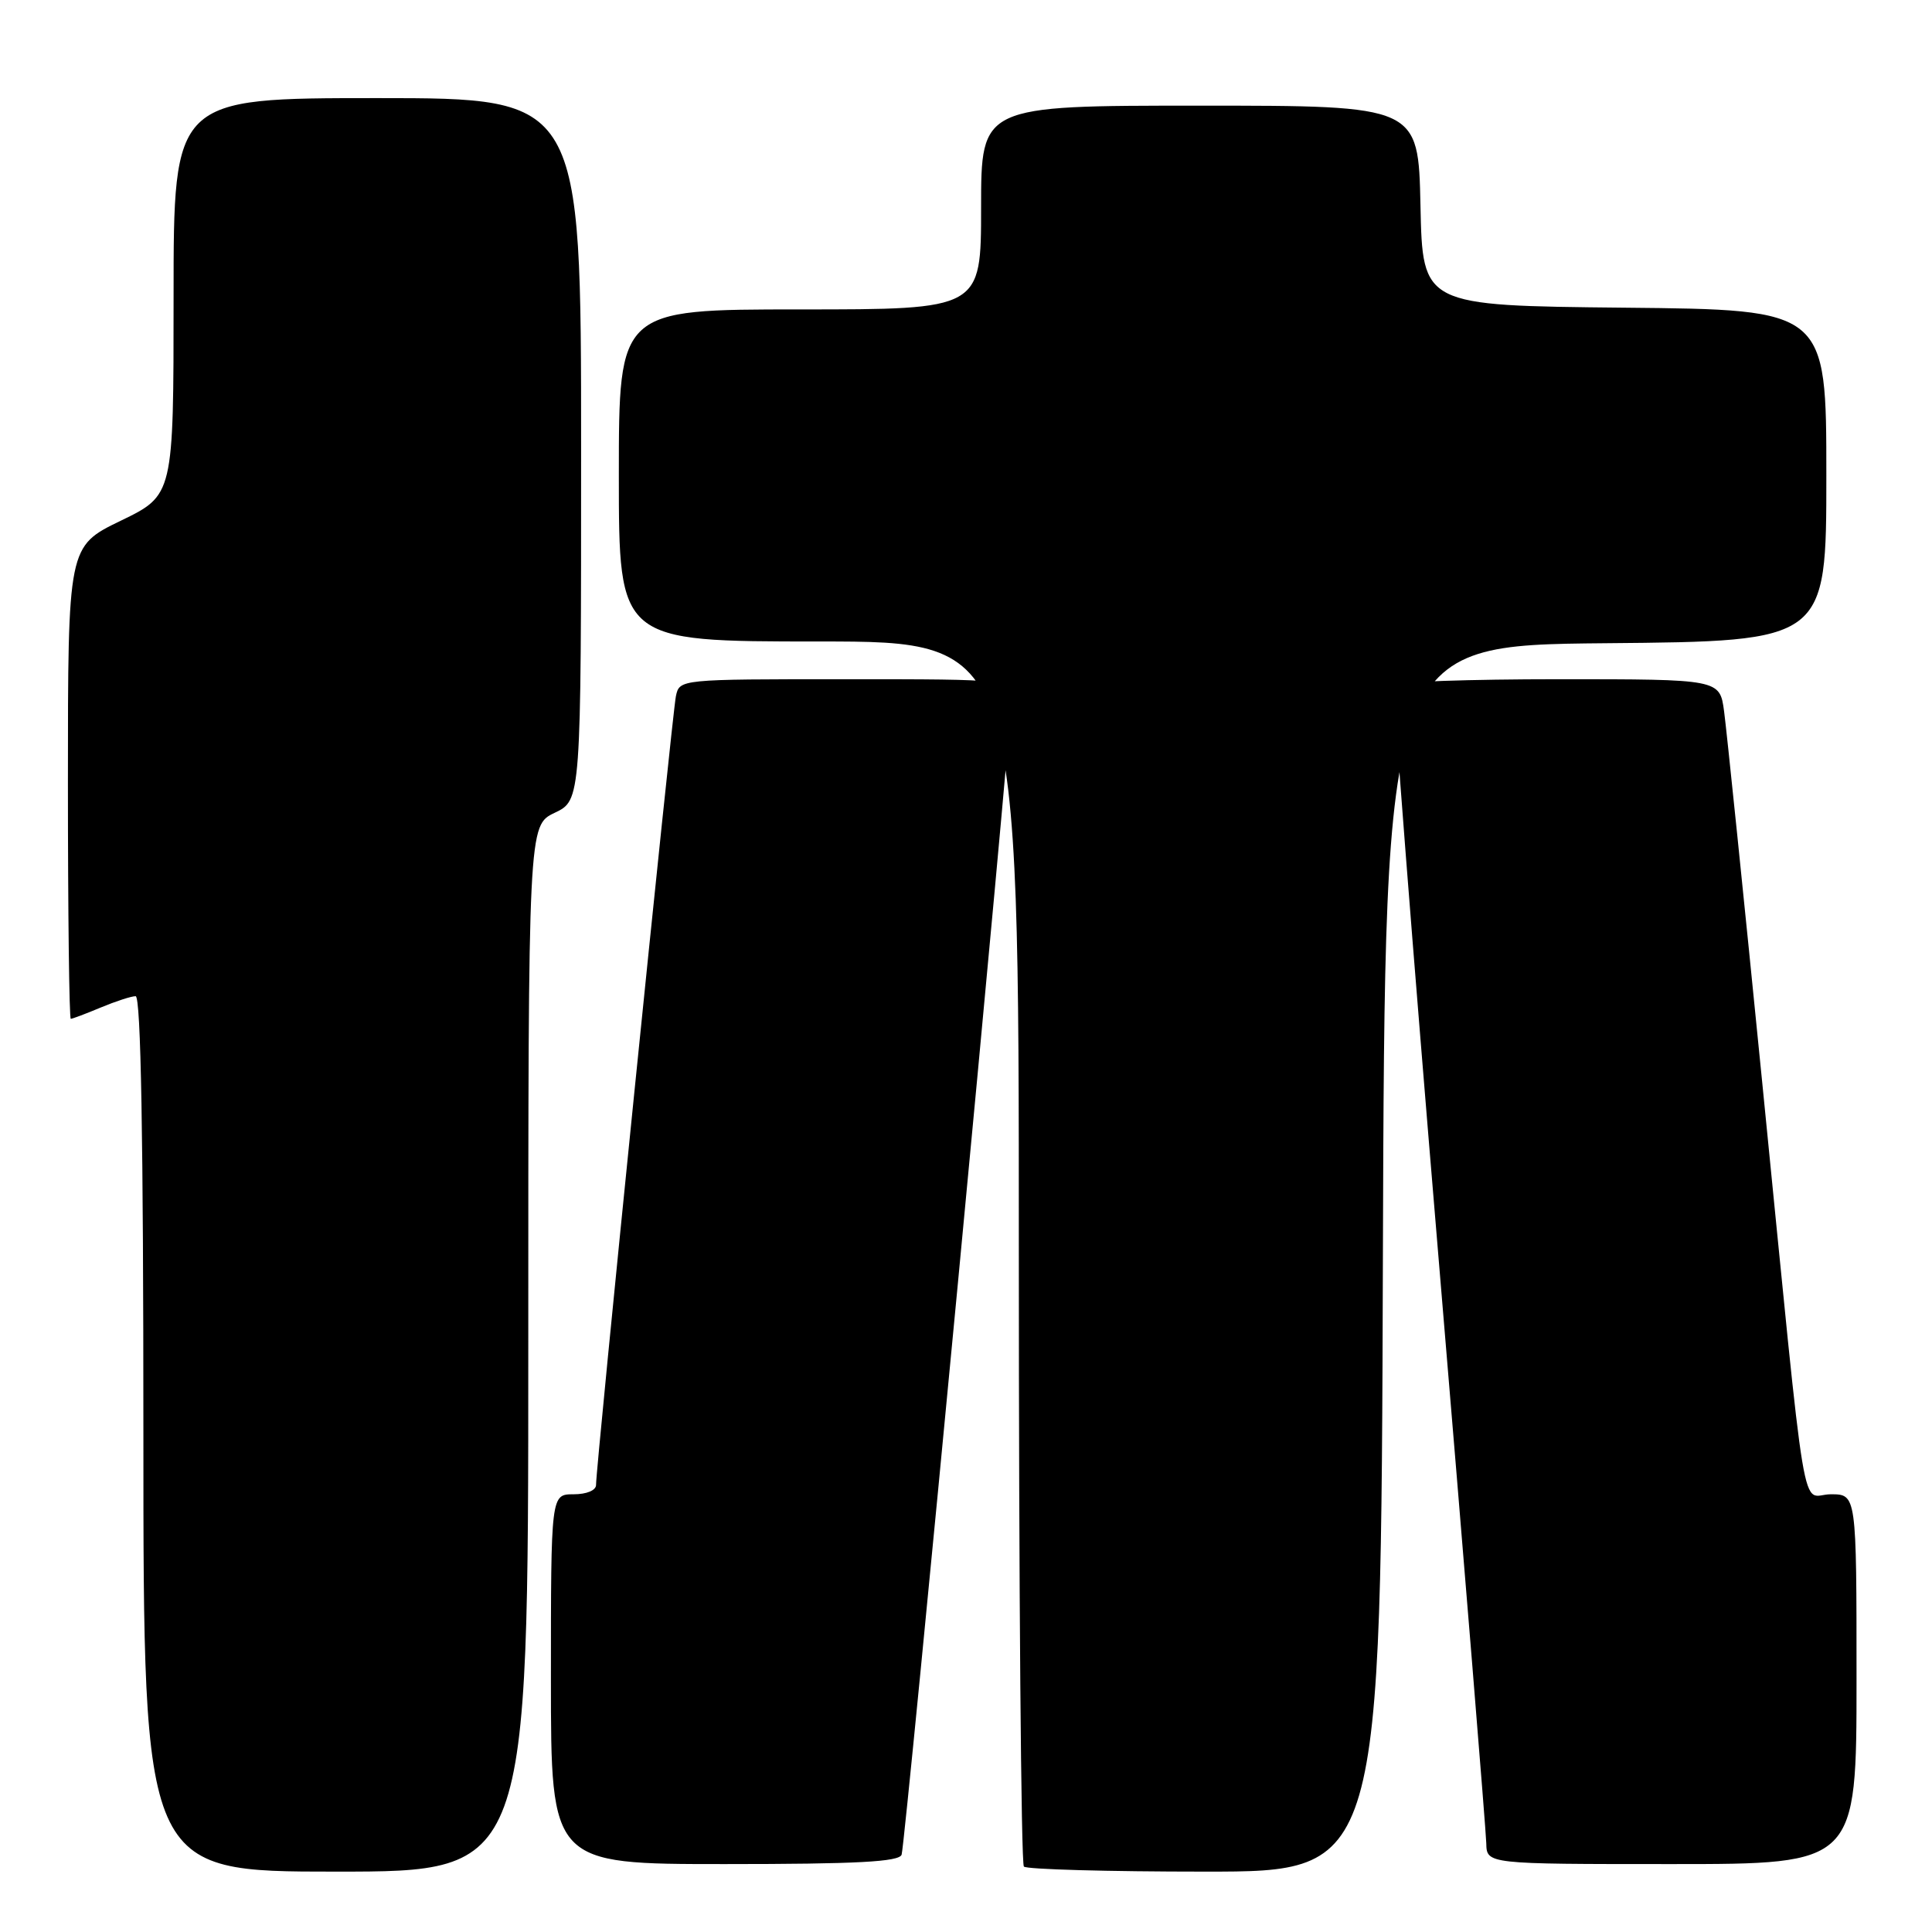 <?xml version="1.0" encoding="UTF-8" standalone="no"?>
<!DOCTYPE svg PUBLIC "-//W3C//DTD SVG 1.1//EN" "http://www.w3.org/Graphics/SVG/1.1/DTD/svg11.dtd" >
<svg xmlns="http://www.w3.org/2000/svg" xmlns:xlink="http://www.w3.org/1999/xlink" version="1.1" viewBox="0 0 256 256">
 <g >
 <path fill="currentColor"
d=" M 70.00 178.69 C 70.00 109.37 70.00 109.37 73.50 107.70 C 77.00 106.03 77.00 106.03 77.00 59.52 C 77.00 13.00 77.00 13.00 50.00 13.00 C 23.00 13.00 23.00 13.00 23.00 39.31 C 23.00 65.61 23.00 65.61 16.00 69.00 C 9.00 72.39 9.00 72.39 9.00 103.69 C 9.00 120.91 9.17 135.00 9.38 135.00 C 9.59 135.00 11.37 134.33 13.35 133.50 C 15.32 132.68 17.40 132.00 17.97 132.00 C 18.67 132.00 19.00 150.80 19.00 190.00 C 19.00 248.00 19.00 248.00 44.50 248.00 C 70.00 248.00 70.00 248.00 70.00 178.69 Z  M 183.24 166.75 C 183.50 85.50 183.50 85.50 212.75 85.23 C 242.00 84.97 242.00 84.97 242.00 63.00 C 242.00 41.03 242.00 41.03 215.25 40.77 C 188.50 40.50 188.50 40.50 188.22 27.25 C 187.94 14.00 187.94 14.00 158.97 14.00 C 130.00 14.00 130.00 14.00 130.00 27.50 C 130.00 41.00 130.00 41.00 106.00 41.00 C 82.00 41.00 82.00 41.00 82.00 63.00 C 82.00 85.00 82.00 85.00 108.50 85.00 C 135.00 85.00 135.00 85.00 135.00 165.83 C 135.00 210.29 135.30 246.97 135.67 247.33 C 136.03 247.70 146.83 248.00 159.66 248.00 C 182.99 248.00 182.99 248.00 183.24 166.75 Z  M 119.47 245.75 C 119.97 244.19 134.00 96.51 134.00 92.75 C 134.00 90.00 134.00 90.00 112.02 90.00 C 90.04 90.00 90.04 90.00 89.56 92.25 C 89.07 94.60 78.94 194.57 78.98 196.75 C 78.99 197.48 77.74 198.00 76.00 198.00 C 73.00 198.00 73.00 198.00 73.00 222.50 C 73.00 247.00 73.00 247.00 96.03 247.00 C 113.57 247.00 119.16 246.70 119.47 245.75 Z  M 246.00 222.50 C 246.00 198.00 246.00 198.00 242.59 198.00 C 238.51 198.00 239.58 204.43 233.51 143.50 C 231.05 118.75 228.77 96.59 228.45 94.25 C 227.88 90.00 227.88 90.00 206.50 90.00 C 194.74 90.00 184.94 90.34 184.71 90.75 C 184.49 91.16 187.14 125.25 190.60 166.50 C 194.06 207.75 196.91 242.74 196.94 244.25 C 197.00 247.00 197.00 247.00 221.50 247.00 C 246.00 247.00 246.00 247.00 246.00 222.50 Z "/>
</g>
</svg>